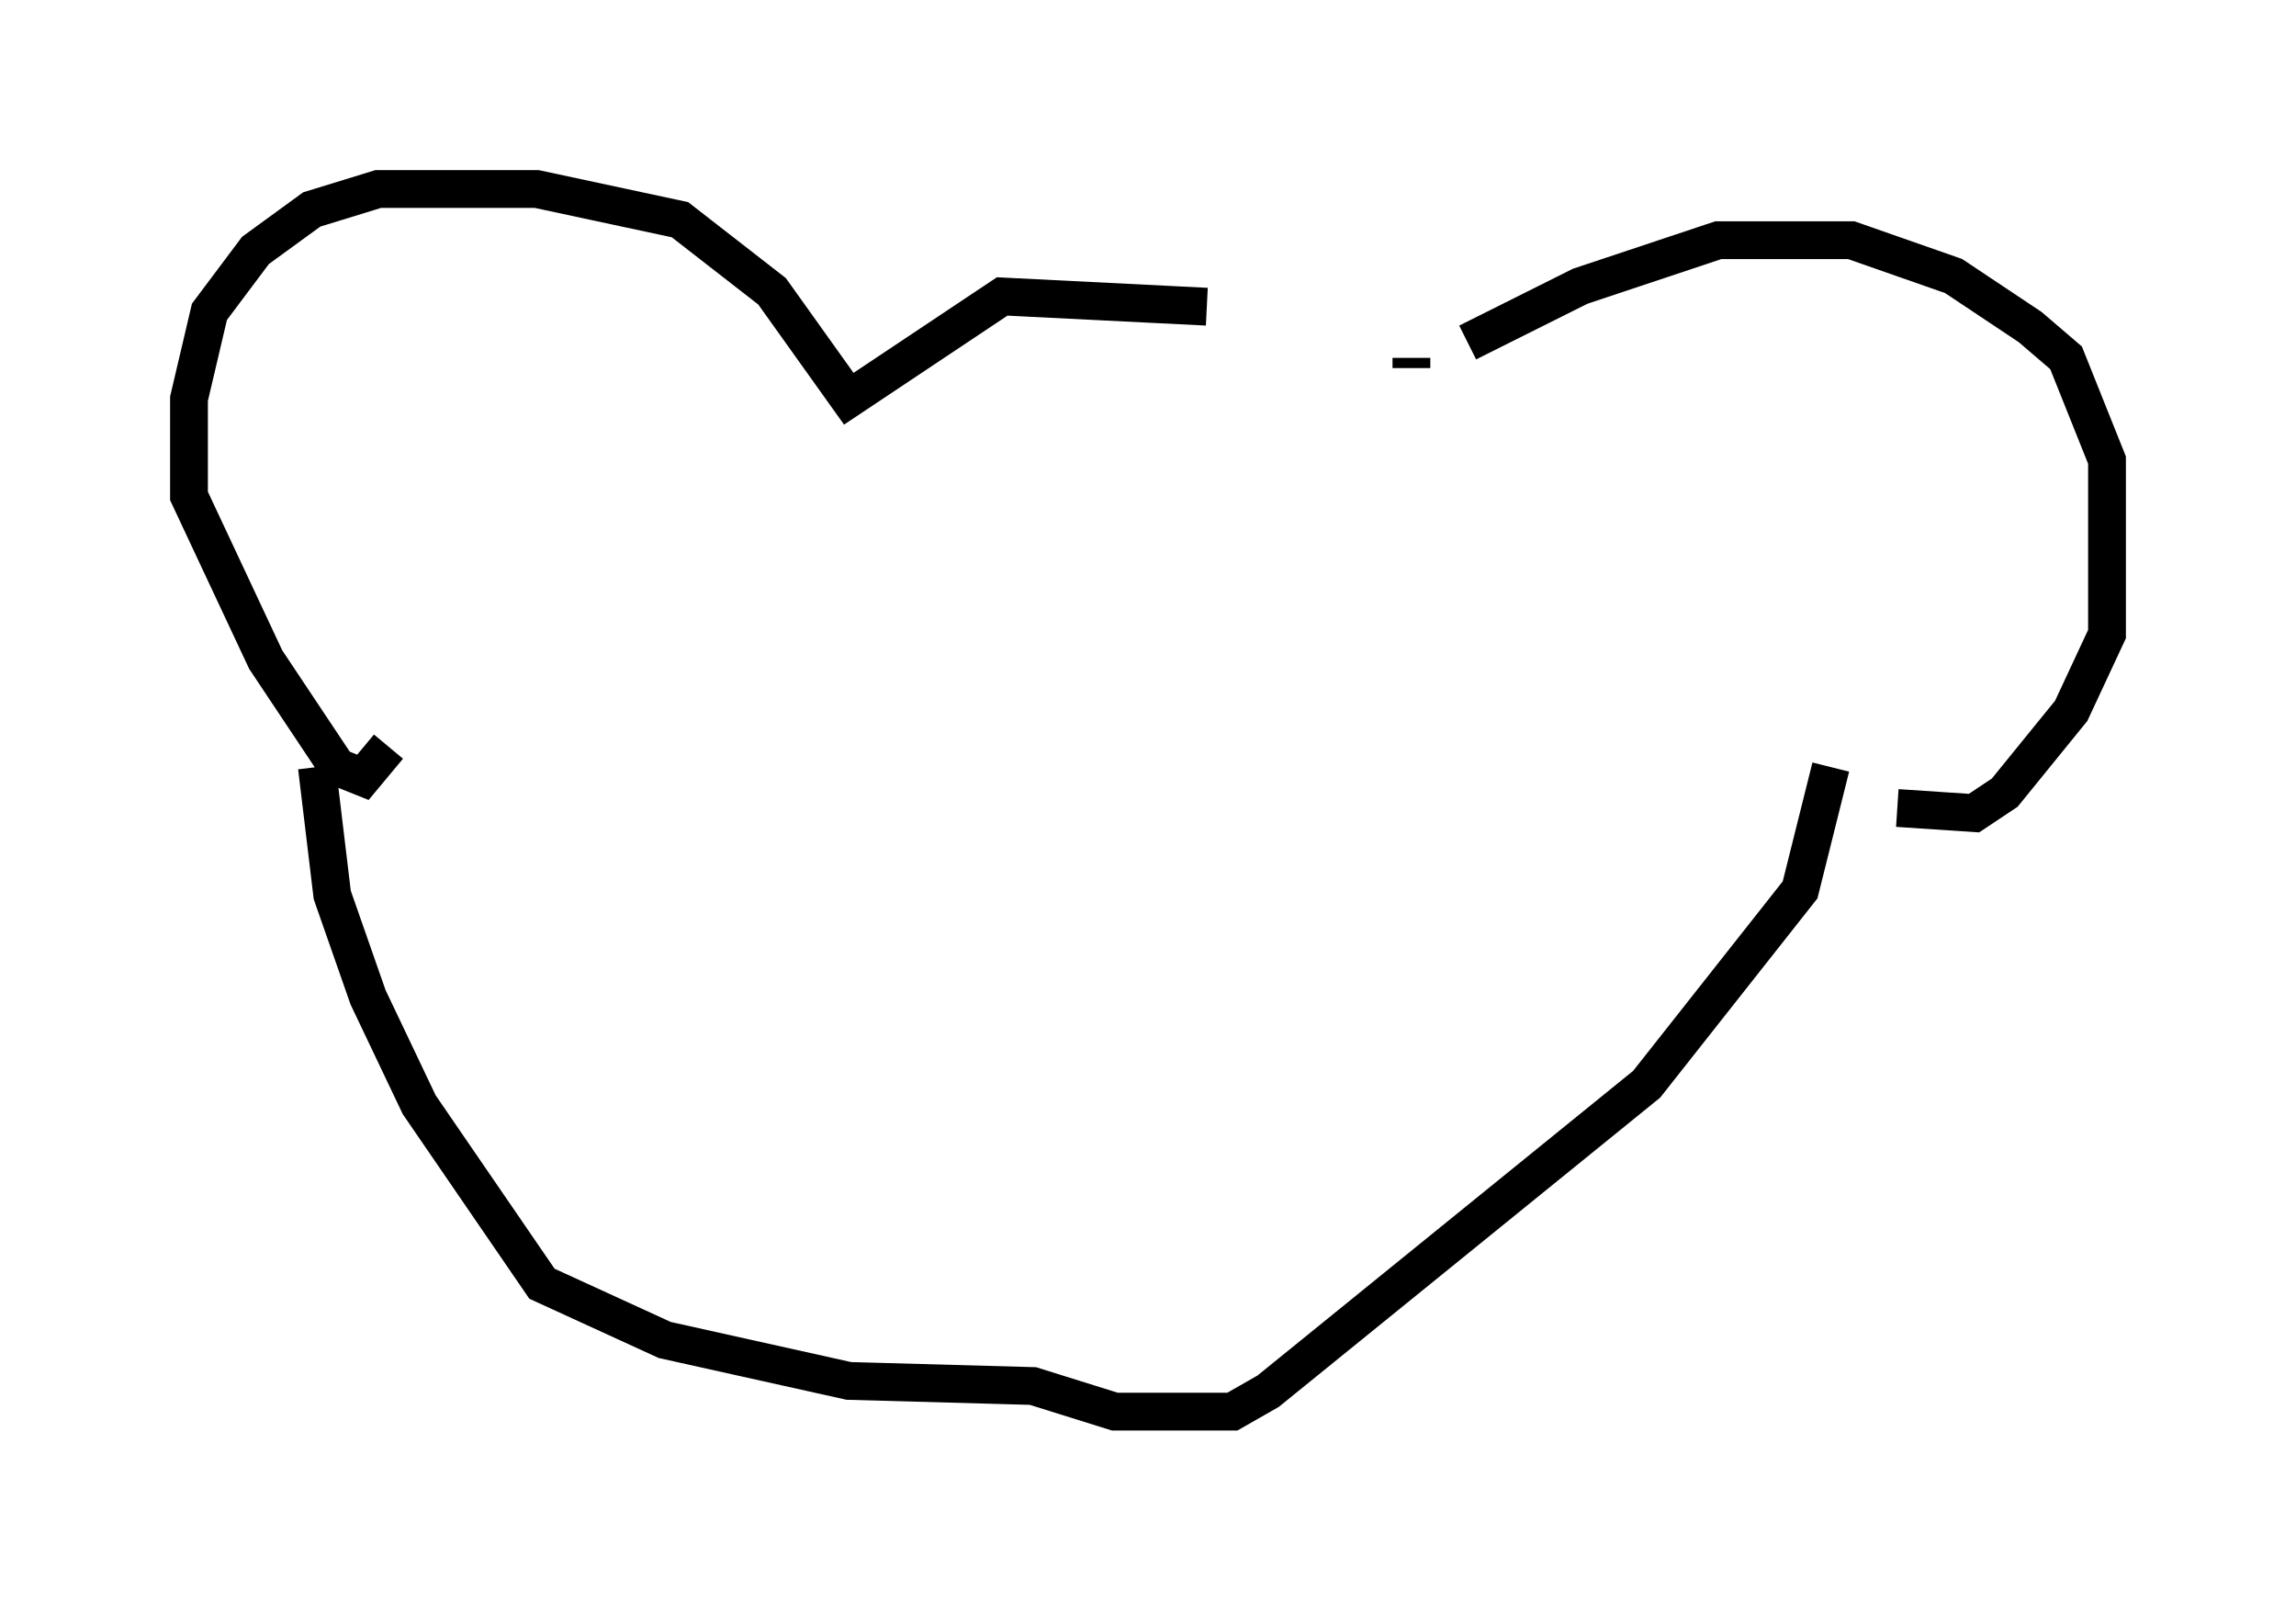 <?xml version="1.0" encoding="utf-8" ?>
<svg baseProfile="full" height="42.341" version="1.1" width="60.744" xmlns="http://www.w3.org/2000/svg" xmlns:ev="http://www.w3.org/2001/xml-events" xmlns:xlink="http://www.w3.org/1999/xlink"><defs /><rect fill="white" height="42.341" width="60.744" x="0" y="0" /><path d="M37.205, 10.413 m1.624, -1.353 l2.977, -1.488 3.654, -1.218 l3.518, 0.0 2.706, 0.947 l2.03, 1.353 0.947, 0.812 l1.083, 2.706 0.0, 4.601 l-0.947, 2.03 -1.759, 2.165 l-0.812, 0.541 -2.03, -0.135 m-12.855, -11.637 l0.0, -0.271 m-5.413, -1.353 l-5.413, -0.271 -4.059, 2.706 l-2.03, -2.842 -2.436, -1.894 l-3.789, -0.812 -4.195, 0.0 l-1.759, 0.541 -1.488, 1.083 l-1.218, 1.624 -0.541, 2.3 l0.0, 2.571 2.03, 4.33 l1.894, 2.842 0.677, 0.271 l0.677, -0.812 m-1.894, 0.541 l0.406, 3.383 0.947, 2.706 l1.353, 2.842 3.248, 4.736 l3.248, 1.488 4.871, 1.083 l4.871, 0.135 2.165, 0.677 l3.112, 0.0 0.947, -0.541 l10.013, -8.119 4.059, -5.142 l0.812, -3.248 " fill="none" stroke="black" stroke-width="1" /></svg>